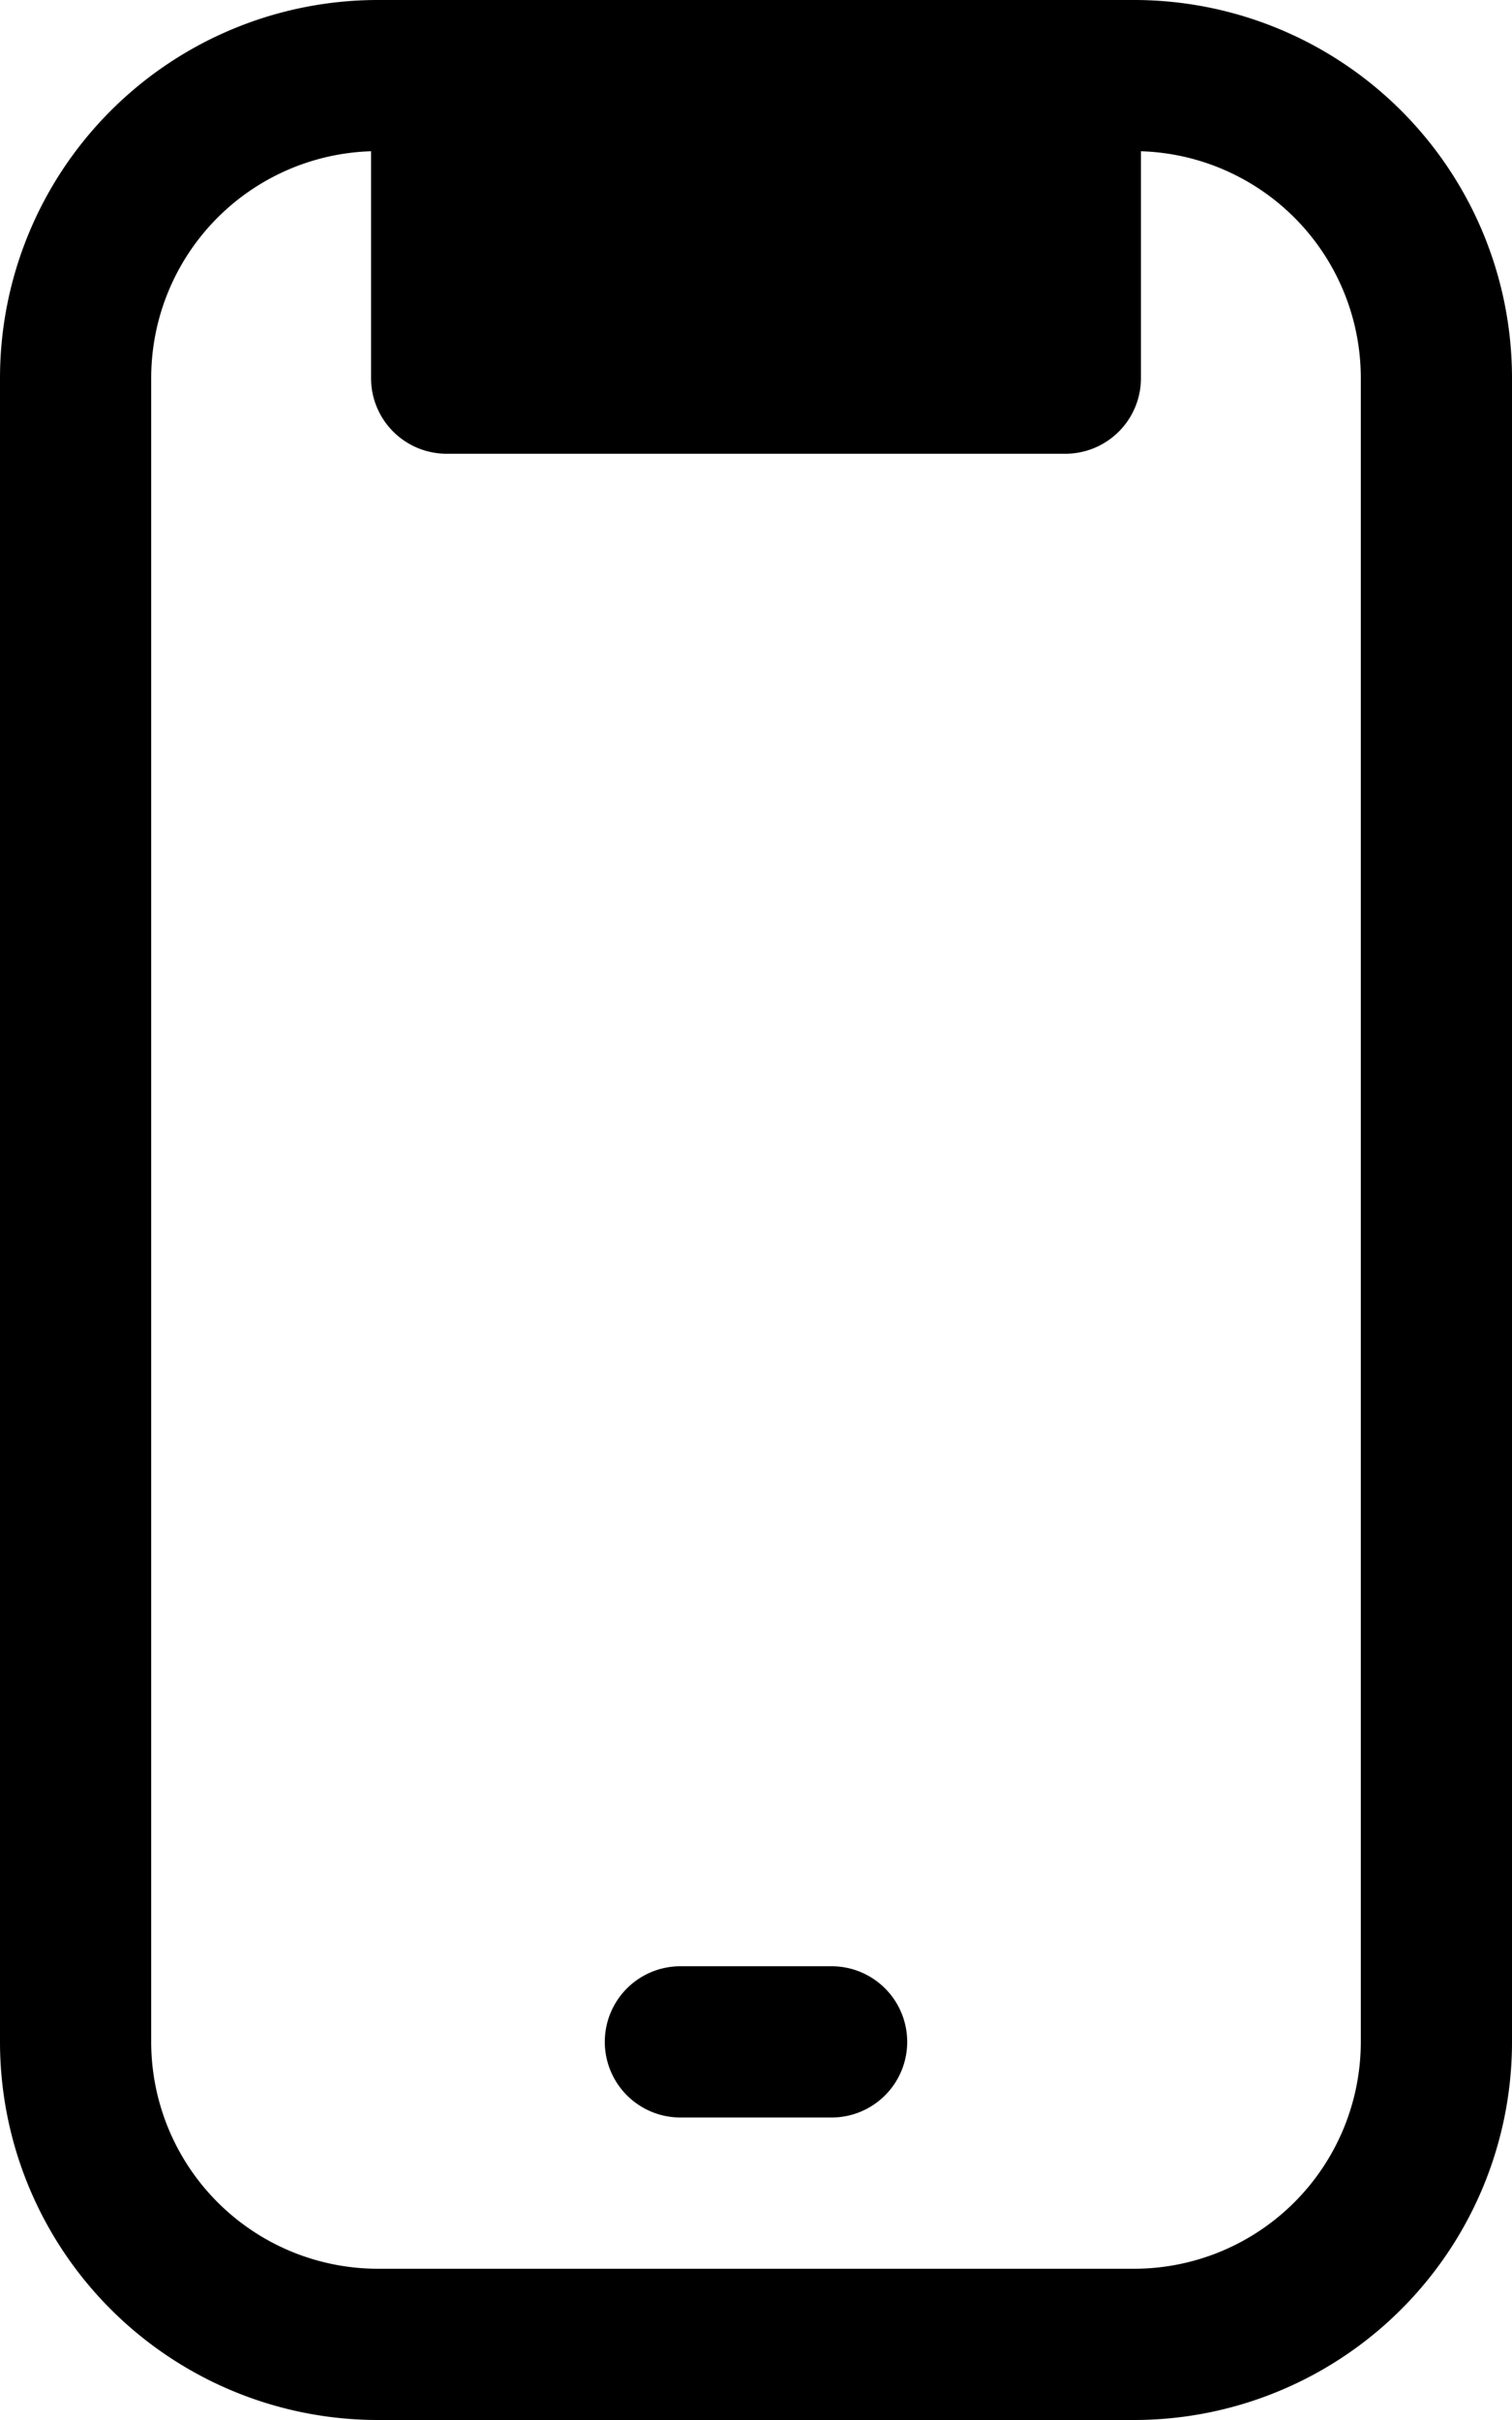 <svg id="mobile-16px" xmlns="http://www.w3.org/2000/svg" width="10" height="16" viewBox="0 0 10 16">
  <path id="Path_67" data-name="Path 67" d="M30.5,0h-5A2.5,2.5,0,0,0,23,2.5v11A2.5,2.5,0,0,0,25.5,16h5A2.5,2.5,0,0,0,33,13.5V2.5A2.5,2.5,0,0,0,30.5,0ZM32,13.5A1.5,1.5,0,0,1,30.5,15h-5A1.5,1.5,0,0,1,24,13.5V2.5A1.5,1.5,0,0,1,25.454,1V2.5a.5.5,0,0,0,.5.5h4.092a.5.5,0,0,0,.5-.5V1A1.5,1.5,0,0,1,32,2.5Zm-3,0a.5.5,0,0,1-.5.5h-1a.5.5,0,0,1,0-1h1A.5.5,0,0,1,29,13.5Z" transform="translate(-23)"/>
</svg>
